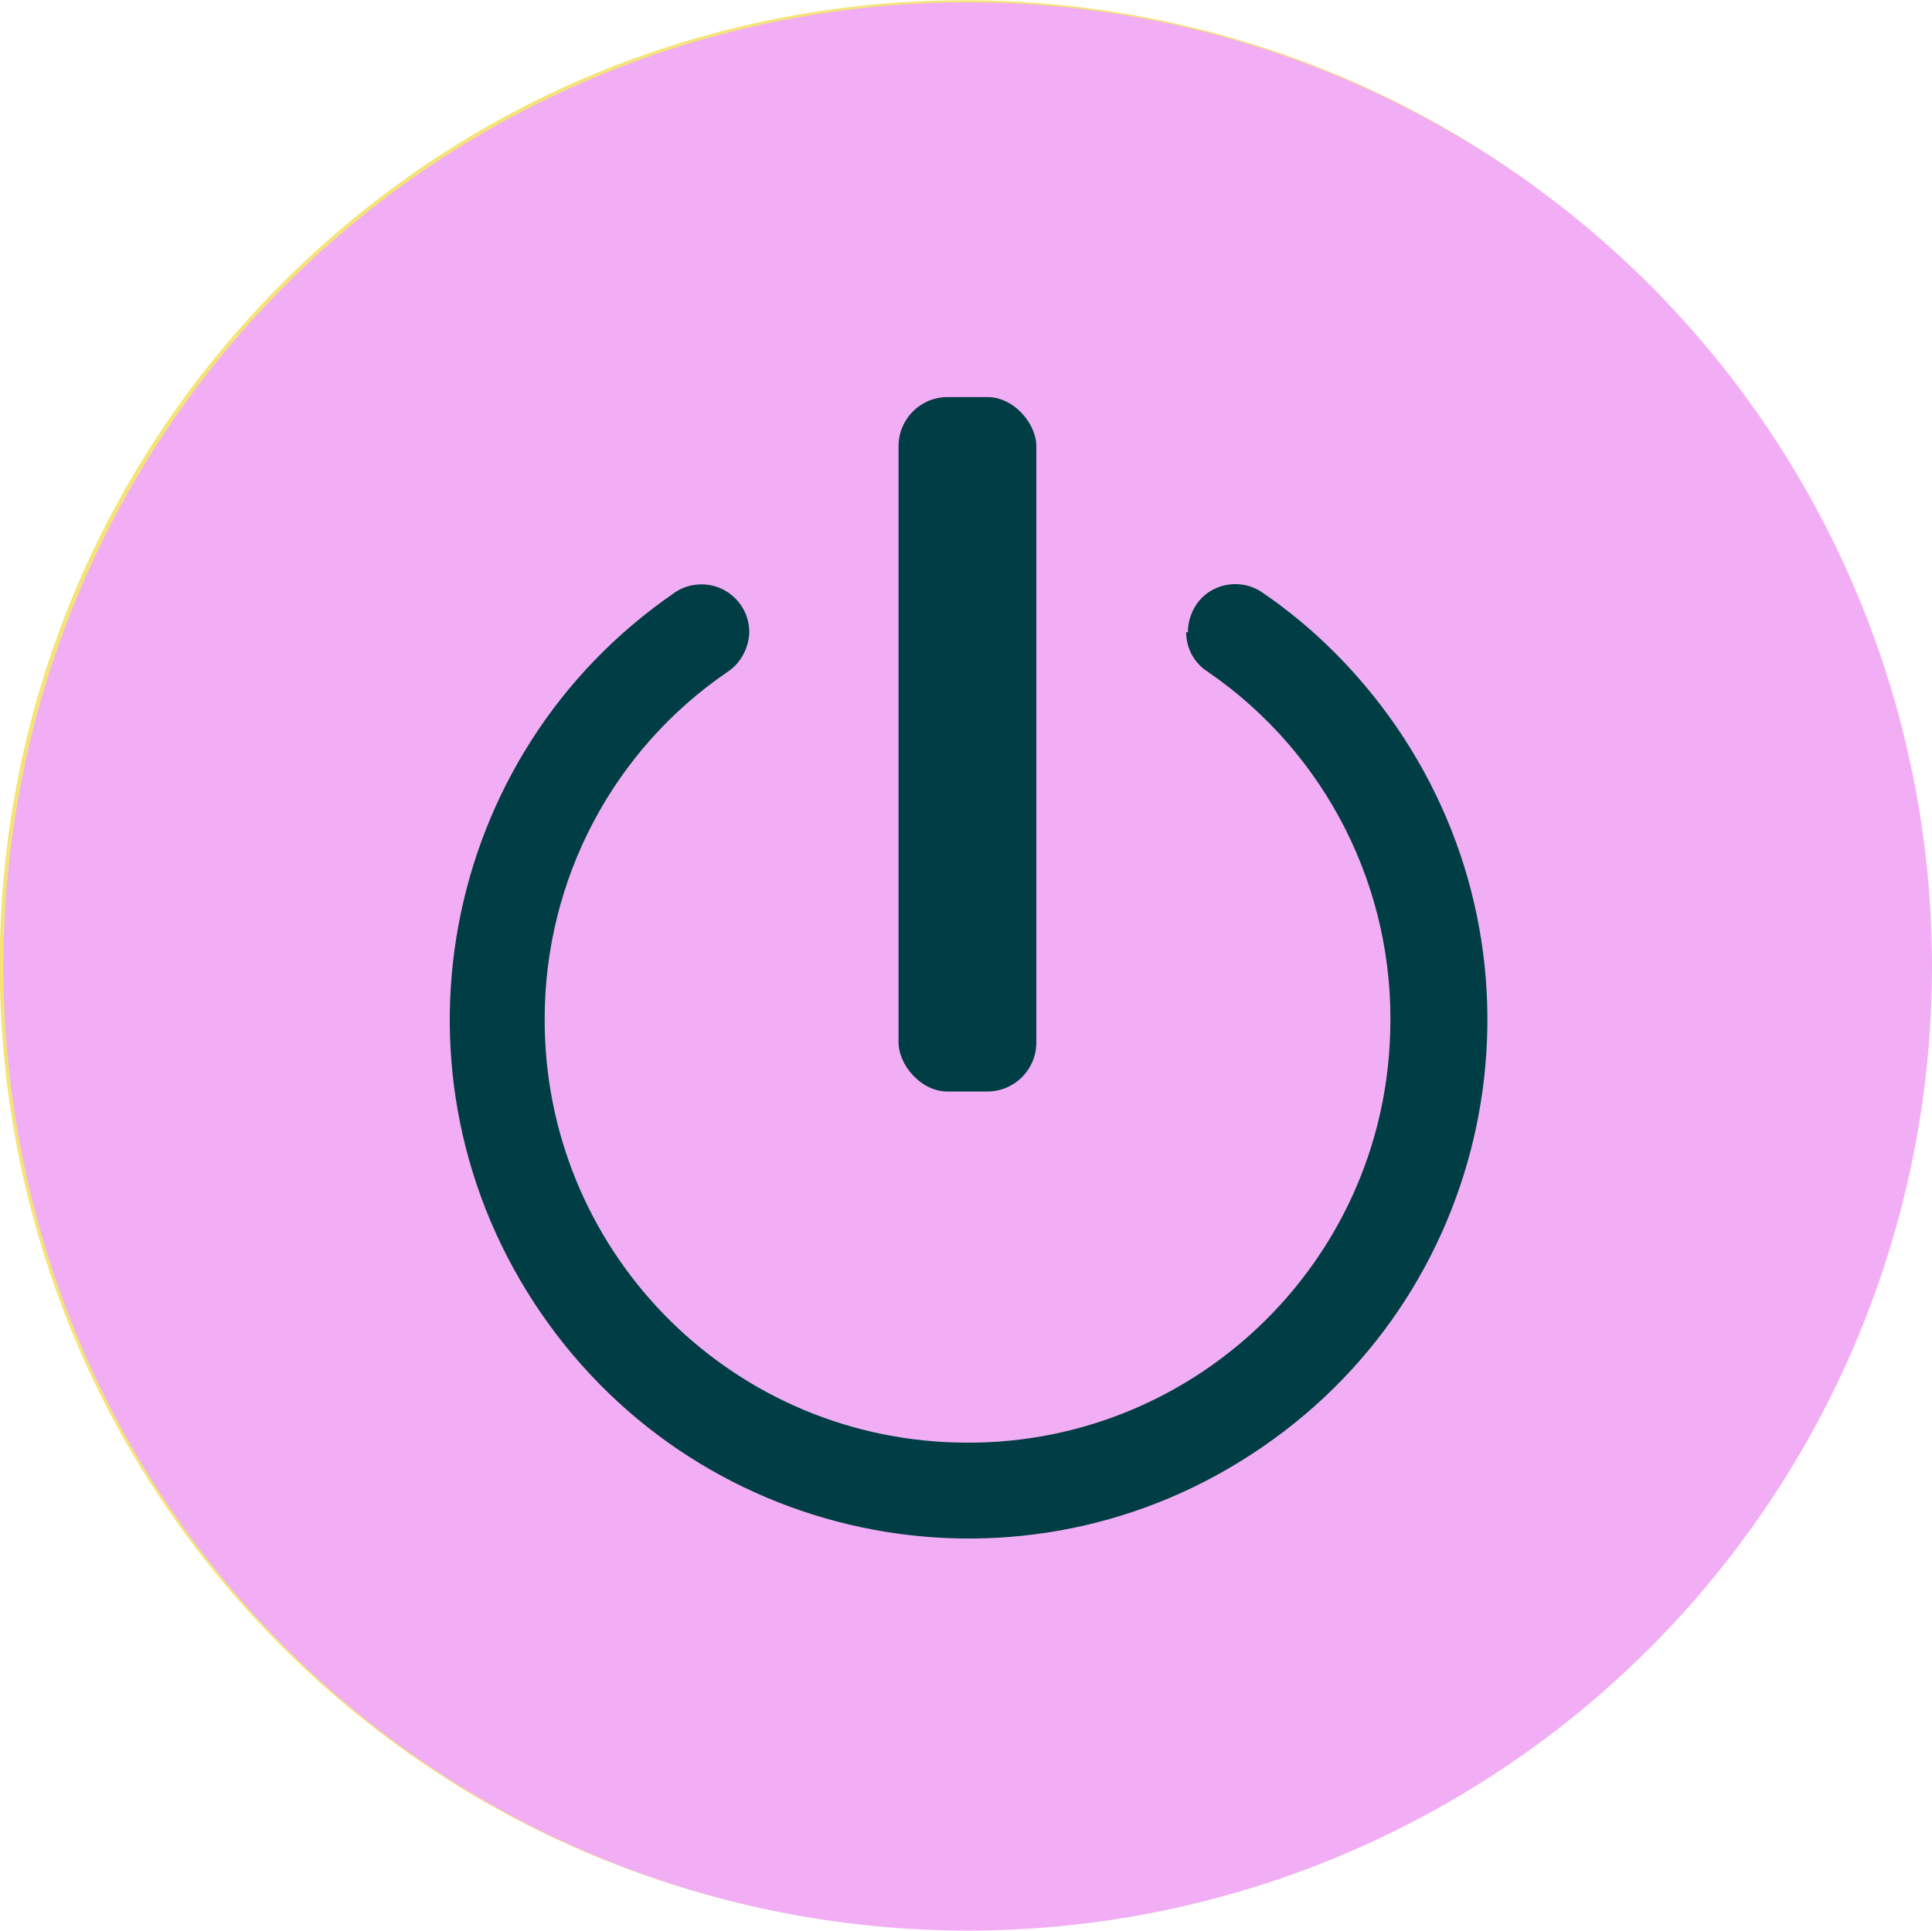 <?xml version="1.0" encoding="UTF-8"?><svg id="Layer_2" xmlns="http://www.w3.org/2000/svg" viewBox="0 0 33.52 33.5"><defs><style>.cls-1{fill:#003d44;}.cls-2{fill:#f4e478;}.cls-3{fill:#f2aef4;}</style></defs><g id="Layer_1-2"><g><g><path class="cls-2" d="m4.94,28.62c6.56,6.51,17.16,6.48,23.67-.08,6.48-6.53,6.48-17.06,0-23.59L4.94,28.62Z"/><path class="cls-2" d="m4.94,28.62c-6.56-6.51-6.6-17.11-.08-23.67,6.51-6.56,17.11-6.6,23.67-.08.03.03.06.06.08.08L4.94,28.62Z"/><circle class="cls-3" cx="16.79" cy="16.77" r="16.73"/></g><g><path class="cls-1" d="m20.58,10.97h0c0,.28.14.54.38.69,2.05,1.41,3.24,3.76,3.16,6.25-.11,4.05-3.49,7.24-7.54,7.12-3.98-.11-7.14-3.37-7.13-7.35,0-2.41,1.18-4.66,3.17-6.02.23-.15.37-.41.38-.69h0c0-.46-.37-.83-.83-.83-.17,0-.33.05-.46.14-4.1,2.81-5.14,8.41-2.32,12.51s8.41,5.14,12.51,2.32c4.1-2.81,5.14-8.41,2.32-12.51-.63-.91-1.41-1.7-2.32-2.32-.38-.26-.9-.16-1.15.22-.09.14-.14.3-.14.47Z"/><rect class="cls-1" x="15.59" y="6.89" width="2.39" height="12.05" rx=".85" ry=".85"/></g></g></g></svg>